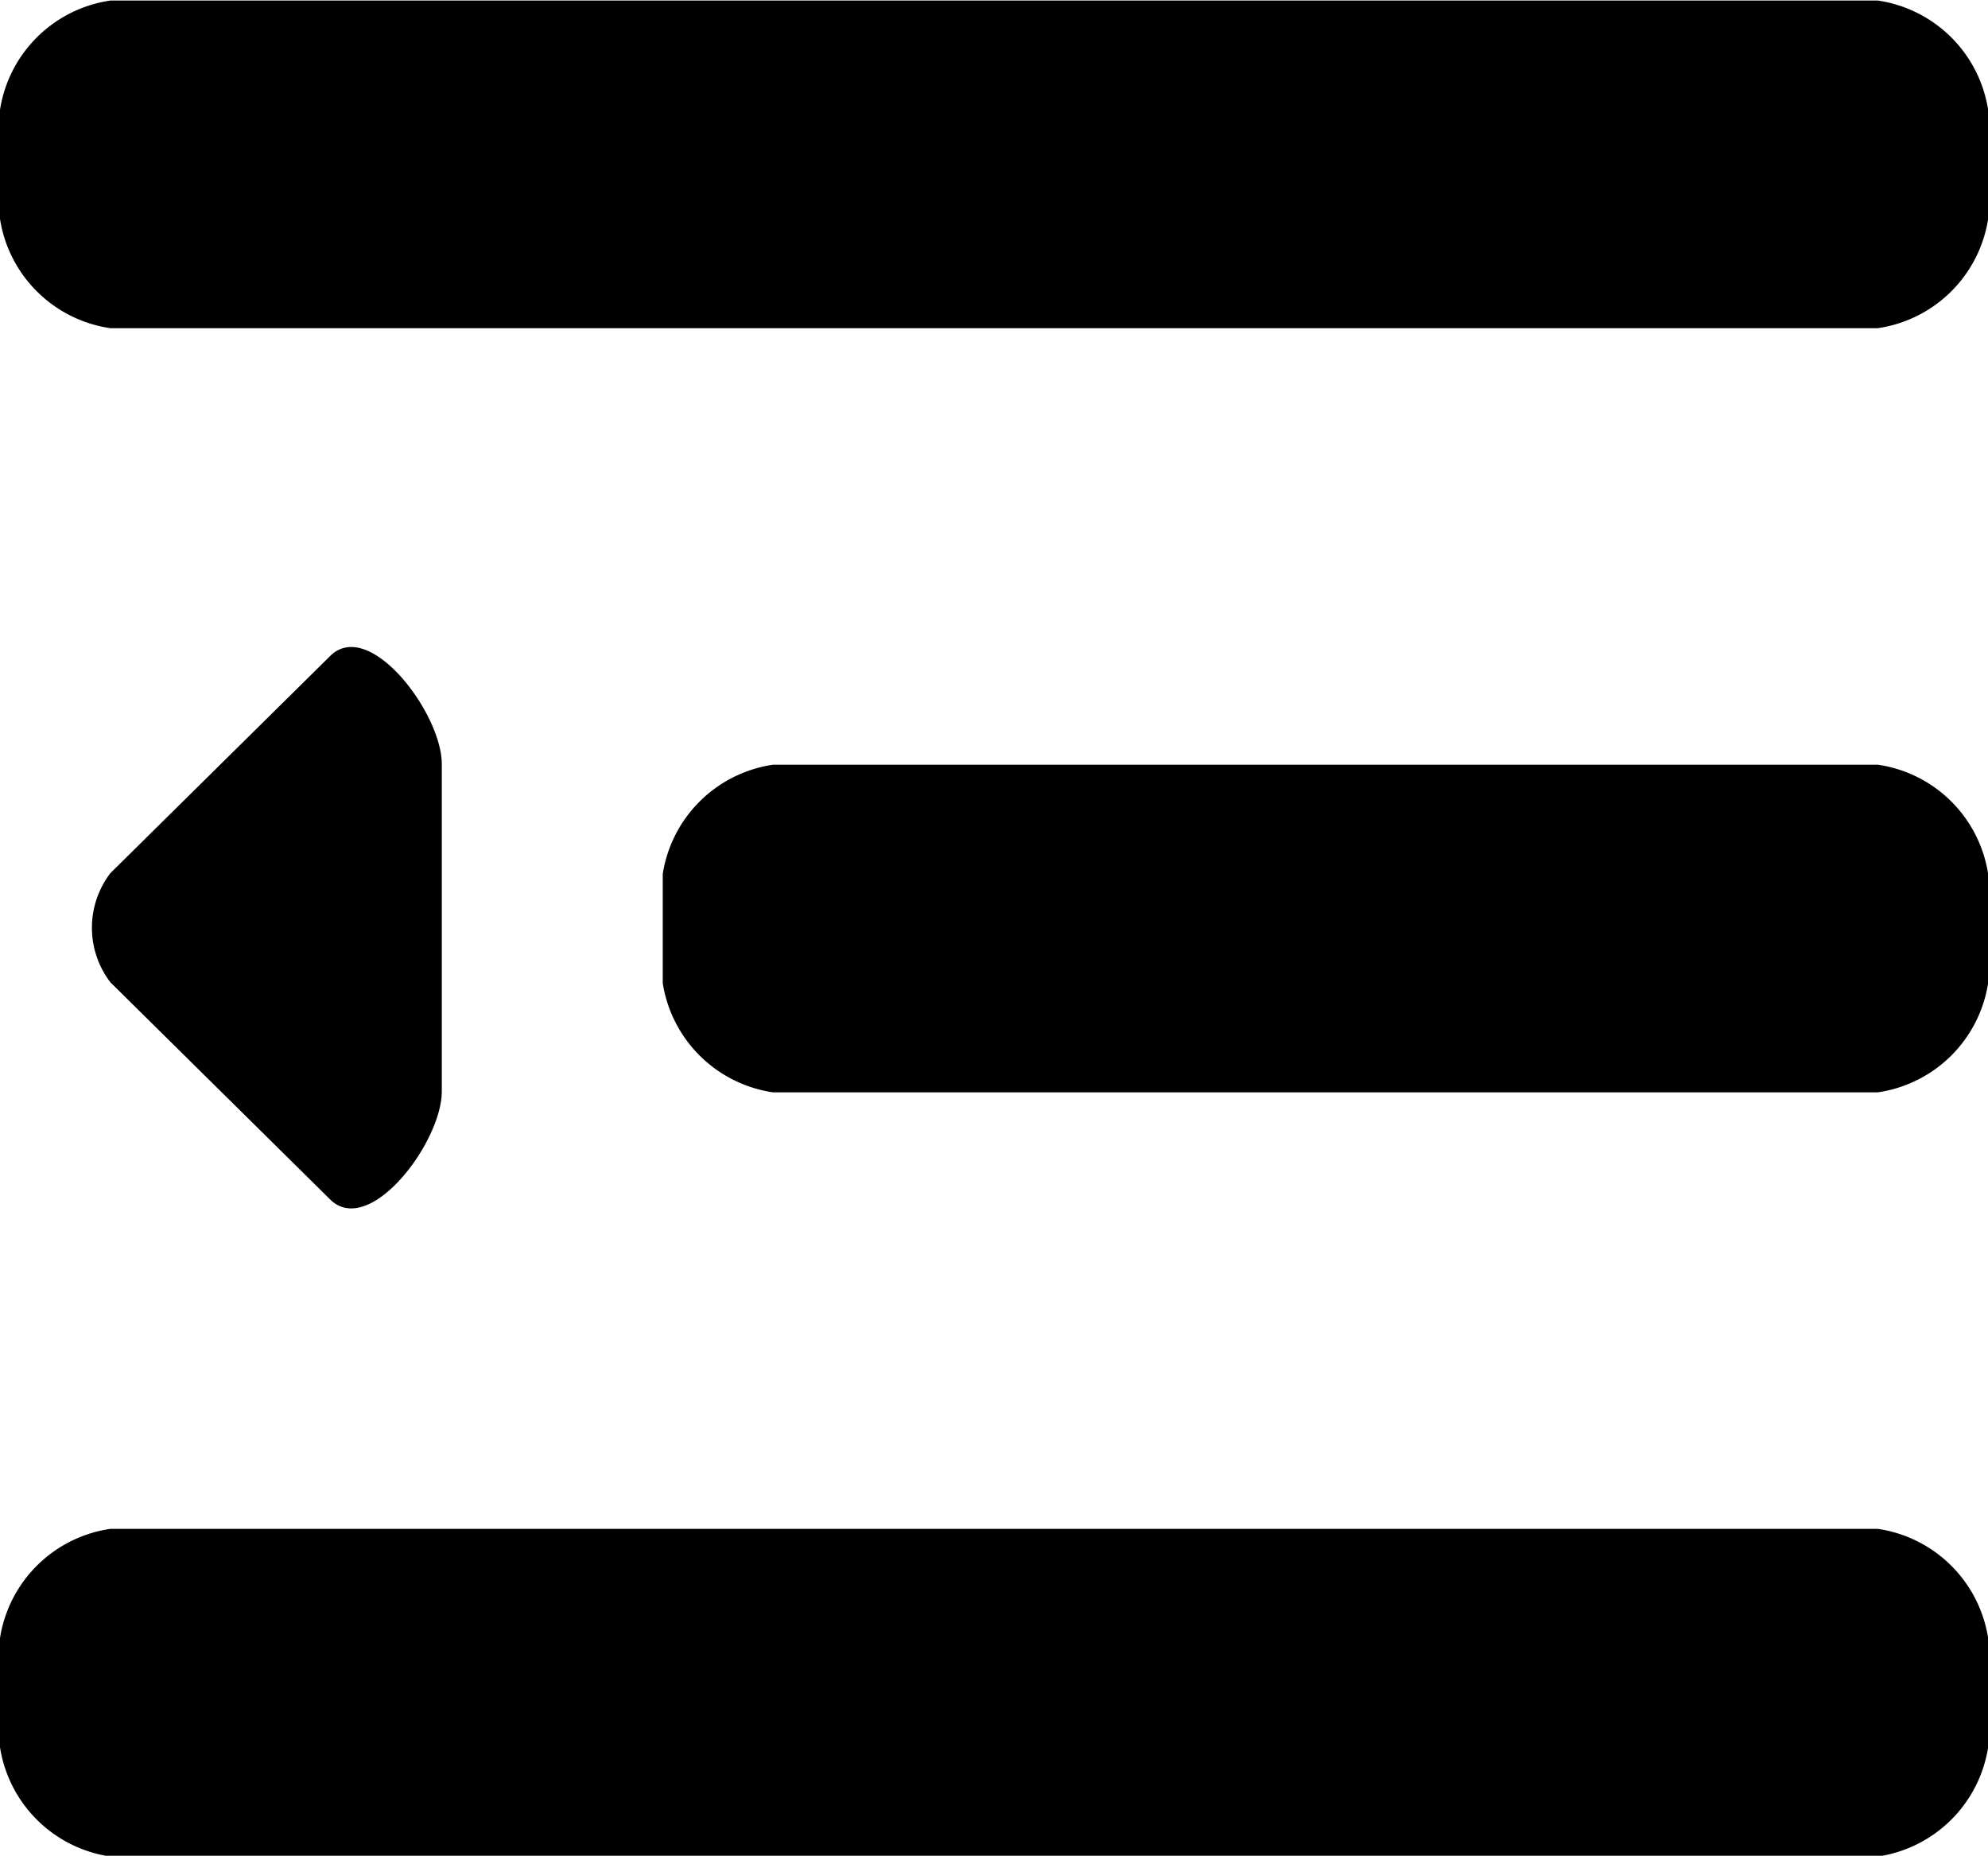 <?xml version="1.0" standalone="no"?><!DOCTYPE svg PUBLIC "-//W3C//DTD SVG 1.1//EN" "http://www.w3.org/Graphics/SVG/1.1/DTD/svg11.dtd"><svg t="1600166353354" class="icon" viewBox="0 0 1097 1024" version="1.1" xmlns="http://www.w3.org/2000/svg" p-id="1077" xmlns:xlink="http://www.w3.org/1999/xlink" width="34.281" height="32"><defs><style type="text/css"></style></defs><path d="M1036.142 0.293H60.928A72.192 72.192 0 0 0 0 60.562v60.27a72.192 72.192 0 0 0 60.928 60.27h975.214a72.192 72.192 0 0 0 60.928-60.27V60.562a72.192 72.192 0 0 0-60.928-60.27z m0 421.669H426.642A72.192 72.192 0 0 0 365.714 482.231v60.27a72.192 72.192 0 0 0 60.928 60.27h609.499a72.119 72.119 0 0 0 60.928-60.27v-60.27a72.046 72.046 0 0 0-60.928-60.27z m0 421.669H60.928a72.192 72.192 0 0 0-60.928 60.27v60.27a72.192 72.192 0 0 0 60.928 60.27h975.214a72.192 72.192 0 0 0 60.928-60.27v-60.27a72.192 72.192 0 0 0-60.928-60.27zM243.785 602.697V421.595c0-27.721-39.131-79.872-60.928-60.27L60.928 481.792a49.591 49.591 0 0 0 0 60.27L182.857 662.528c21.943 19.529 60.928-32.549 60.928-60.27z m0 0" p-id="1078"></path></svg>